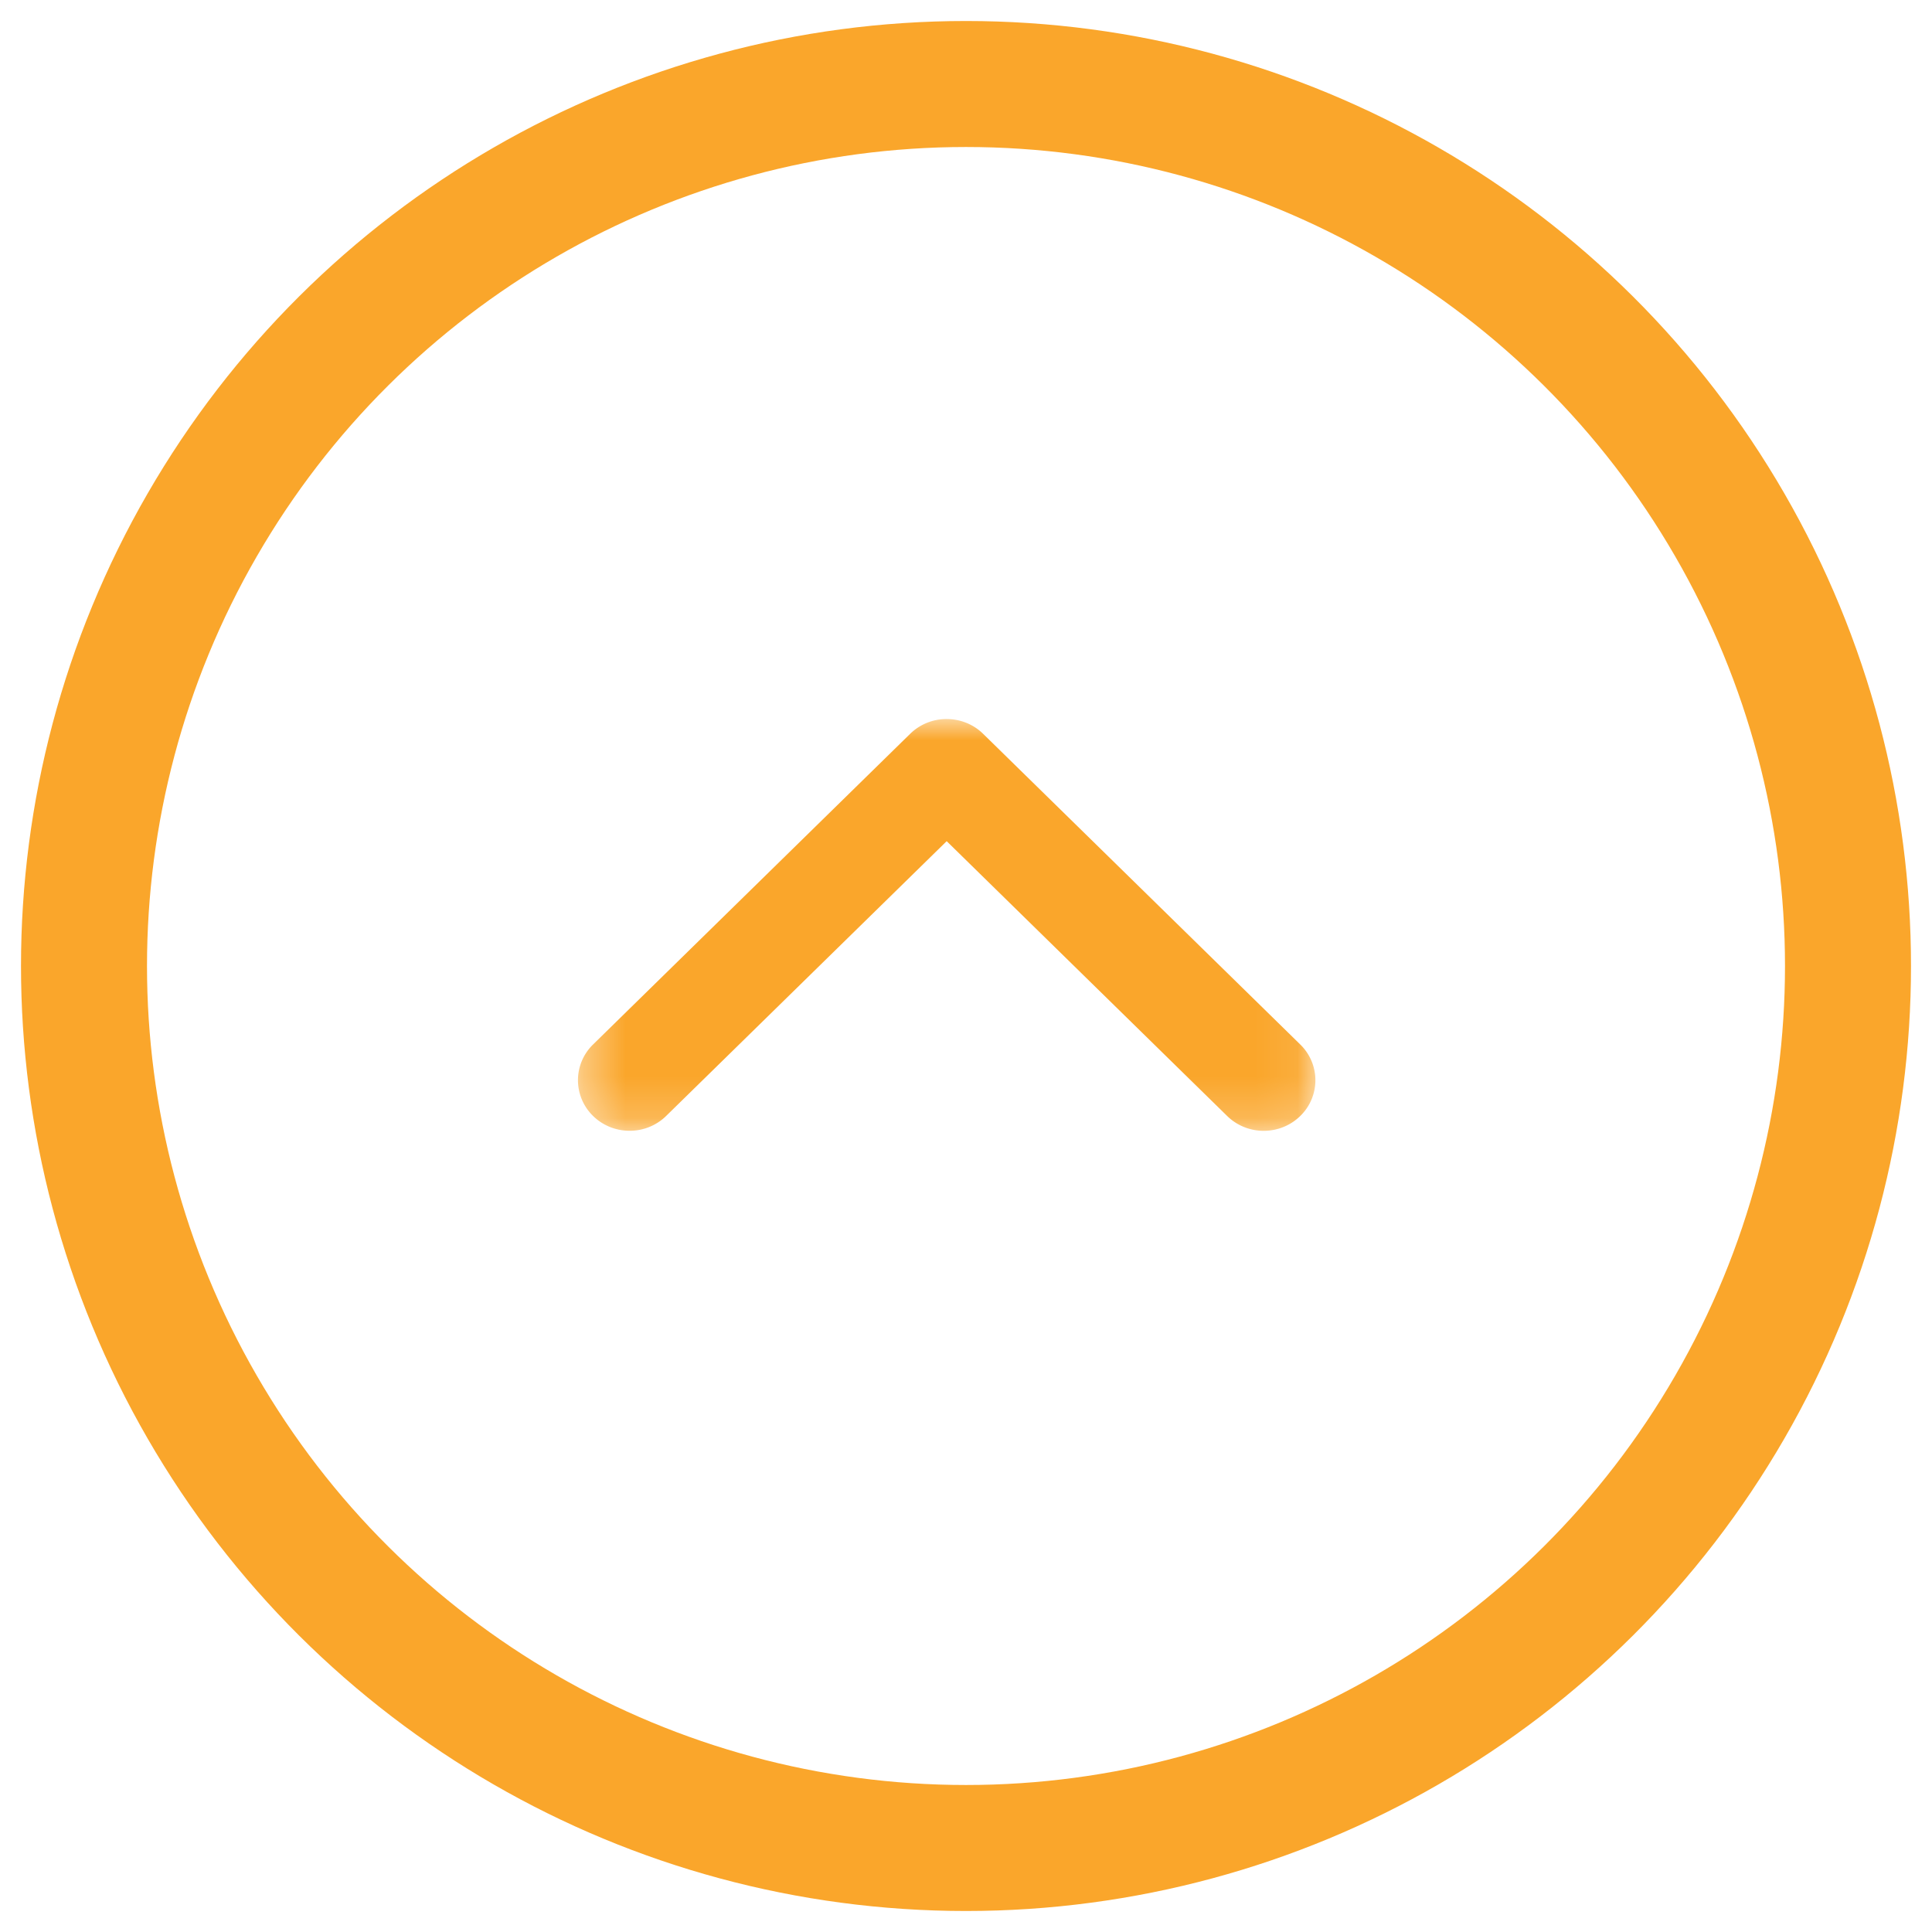<svg xmlns="http://www.w3.org/2000/svg" xmlns:xlink="http://www.w3.org/1999/xlink" width="46" height="46" viewBox="0 0 46 46">
    <defs>
        <path id="a" d="M9.805.082H0V17.64h9.805V.082z"/>
    </defs>
    <g fill="none" fill-rule="evenodd" transform="rotate(90 21 23)">
        <circle cx="21" cy="21" r="21" stroke="#FAA62B" stroke-width="3"/>
        <g transform="translate(15.12 12.6)">
            <mask id="b" fill="#fff">
                <use xlink:href="#a"/>
            </mask>
            <path fill="#FAA62B" d="M0 8.86c0-.314.118-.63.352-.868L7.748.442a1.186 1.186 0 0 1 1.704 0c.47.48.47 1.259 0 1.739L2.908 8.86l6.543 6.68c.47.48.47 1.258 0 1.739-.47.48-1.233.48-1.703 0L.352 9.73A1.235 1.235 0 0 1 0 8.86z" mask="url(#b)"/>
        </g>
    </g>
</svg>
